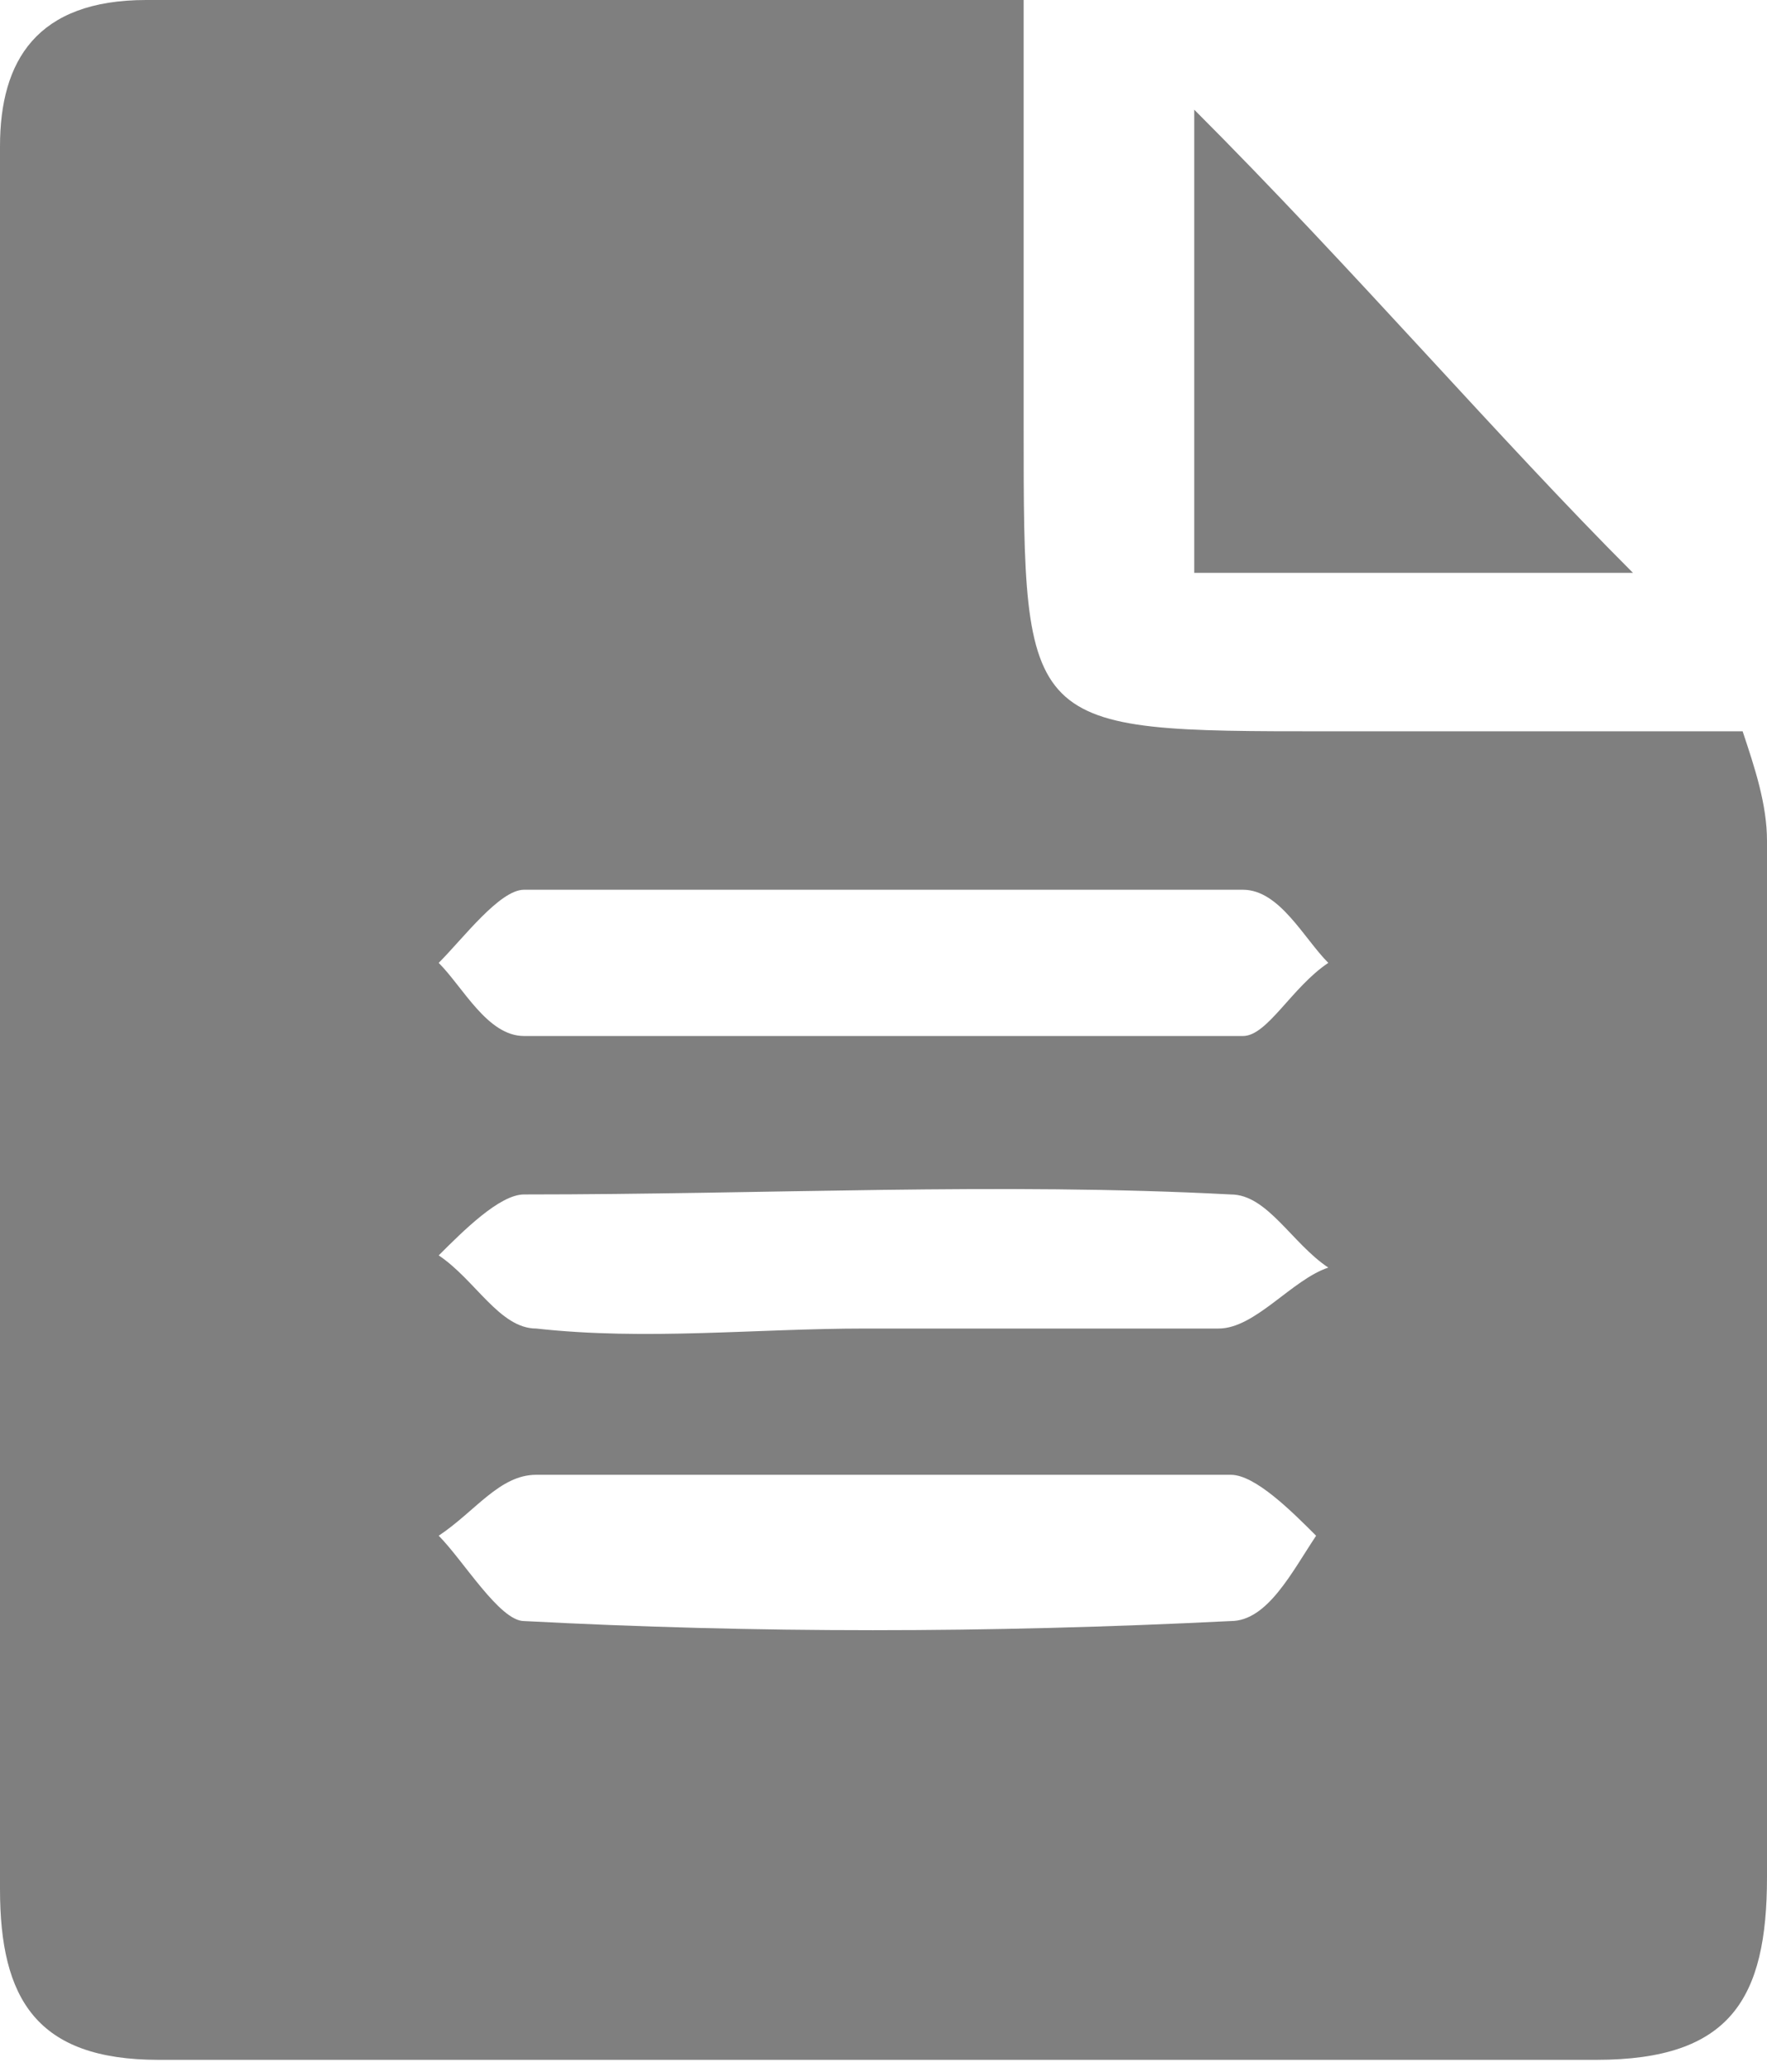 <?xml version="1.0" encoding="utf-8"?>
<!-- Generator: Adobe Illustrator 18.0.0, SVG Export Plug-In . SVG Version: 6.00 Build 0)  -->
<!DOCTYPE svg PUBLIC "-//W3C//DTD SVG 1.1//EN" "http://www.w3.org/Graphics/SVG/1.1/DTD/svg11.dtd">
<svg version="1.1" id="Layer_1" xmlns="http://www.w3.org/2000/svg" xmlns:xlink="http://www.w3.org/1999/xlink" x="0px" y="0px"
	 viewBox="0 0 14.5 17" enable-background="new 0 0 14.5 17" xml:space="preserve">
<g>
	<path fill="#7F7F7F" d="M8.4,0c0,1.3,0,2.4,0,3.5c0,2.5,0,2.5,2.5,2.5c1.1,0,2.2,0,3.4,0c0.1,0.3,0.2,0.6,0.2,0.9
		c0,2.8,0,5.7,0,8.5c0,1-0.3,1.5-1.4,1.5c-3.9,0-7.9,0-11.8,0c-1,0-1.3-0.5-1.3-1.4c0-4.8,0-9.5,0-14.3C0,0.5,0.3,0,1.2,0
		C3.6,0,5.9,0,8.4,0z M7.2,8.5c1,0,2,0,3,0c0.2,0,0.4-0.4,0.7-0.6c-0.2-0.2-0.4-0.6-0.7-0.6c-2,0-3.9,0-5.9,0
		c-0.2,0-0.5,0.4-0.7,0.6c0.2,0.2,0.4,0.6,0.7,0.6C5.3,8.5,6.2,8.5,7.2,8.5z M7.1,10.9c1,0,1.9,0,2.9,0c0.3,0,0.6-0.4,0.9-0.5
		c-0.3-0.2-0.5-0.6-0.8-0.6c-1.9-0.1-3.8,0-5.8,0c-0.2,0-0.5,0.3-0.7,0.5c0.3,0.2,0.5,0.6,0.8,0.6C5.3,11,6.2,10.9,7.1,10.9z
		 M7.4,12.1c-1,0-2,0-3,0c-0.3,0-0.5,0.3-0.8,0.5c0.2,0.2,0.5,0.7,0.7,0.7c1.9,0.1,3.8,0.1,5.8,0c0.3,0,0.5-0.4,0.7-0.7
		c-0.2-0.2-0.5-0.5-0.7-0.5C9.2,12.1,8.3,12.1,7.4,12.1z"/>
	<path fill="#7F7F7F" d="M9.8,4.7c0-1.4,0-2.6,0-3.8c1.3,1.3,2.5,2.7,3.6,3.8C12.5,4.7,11.2,4.7,9.8,4.7z"/>
</g>
</svg>
